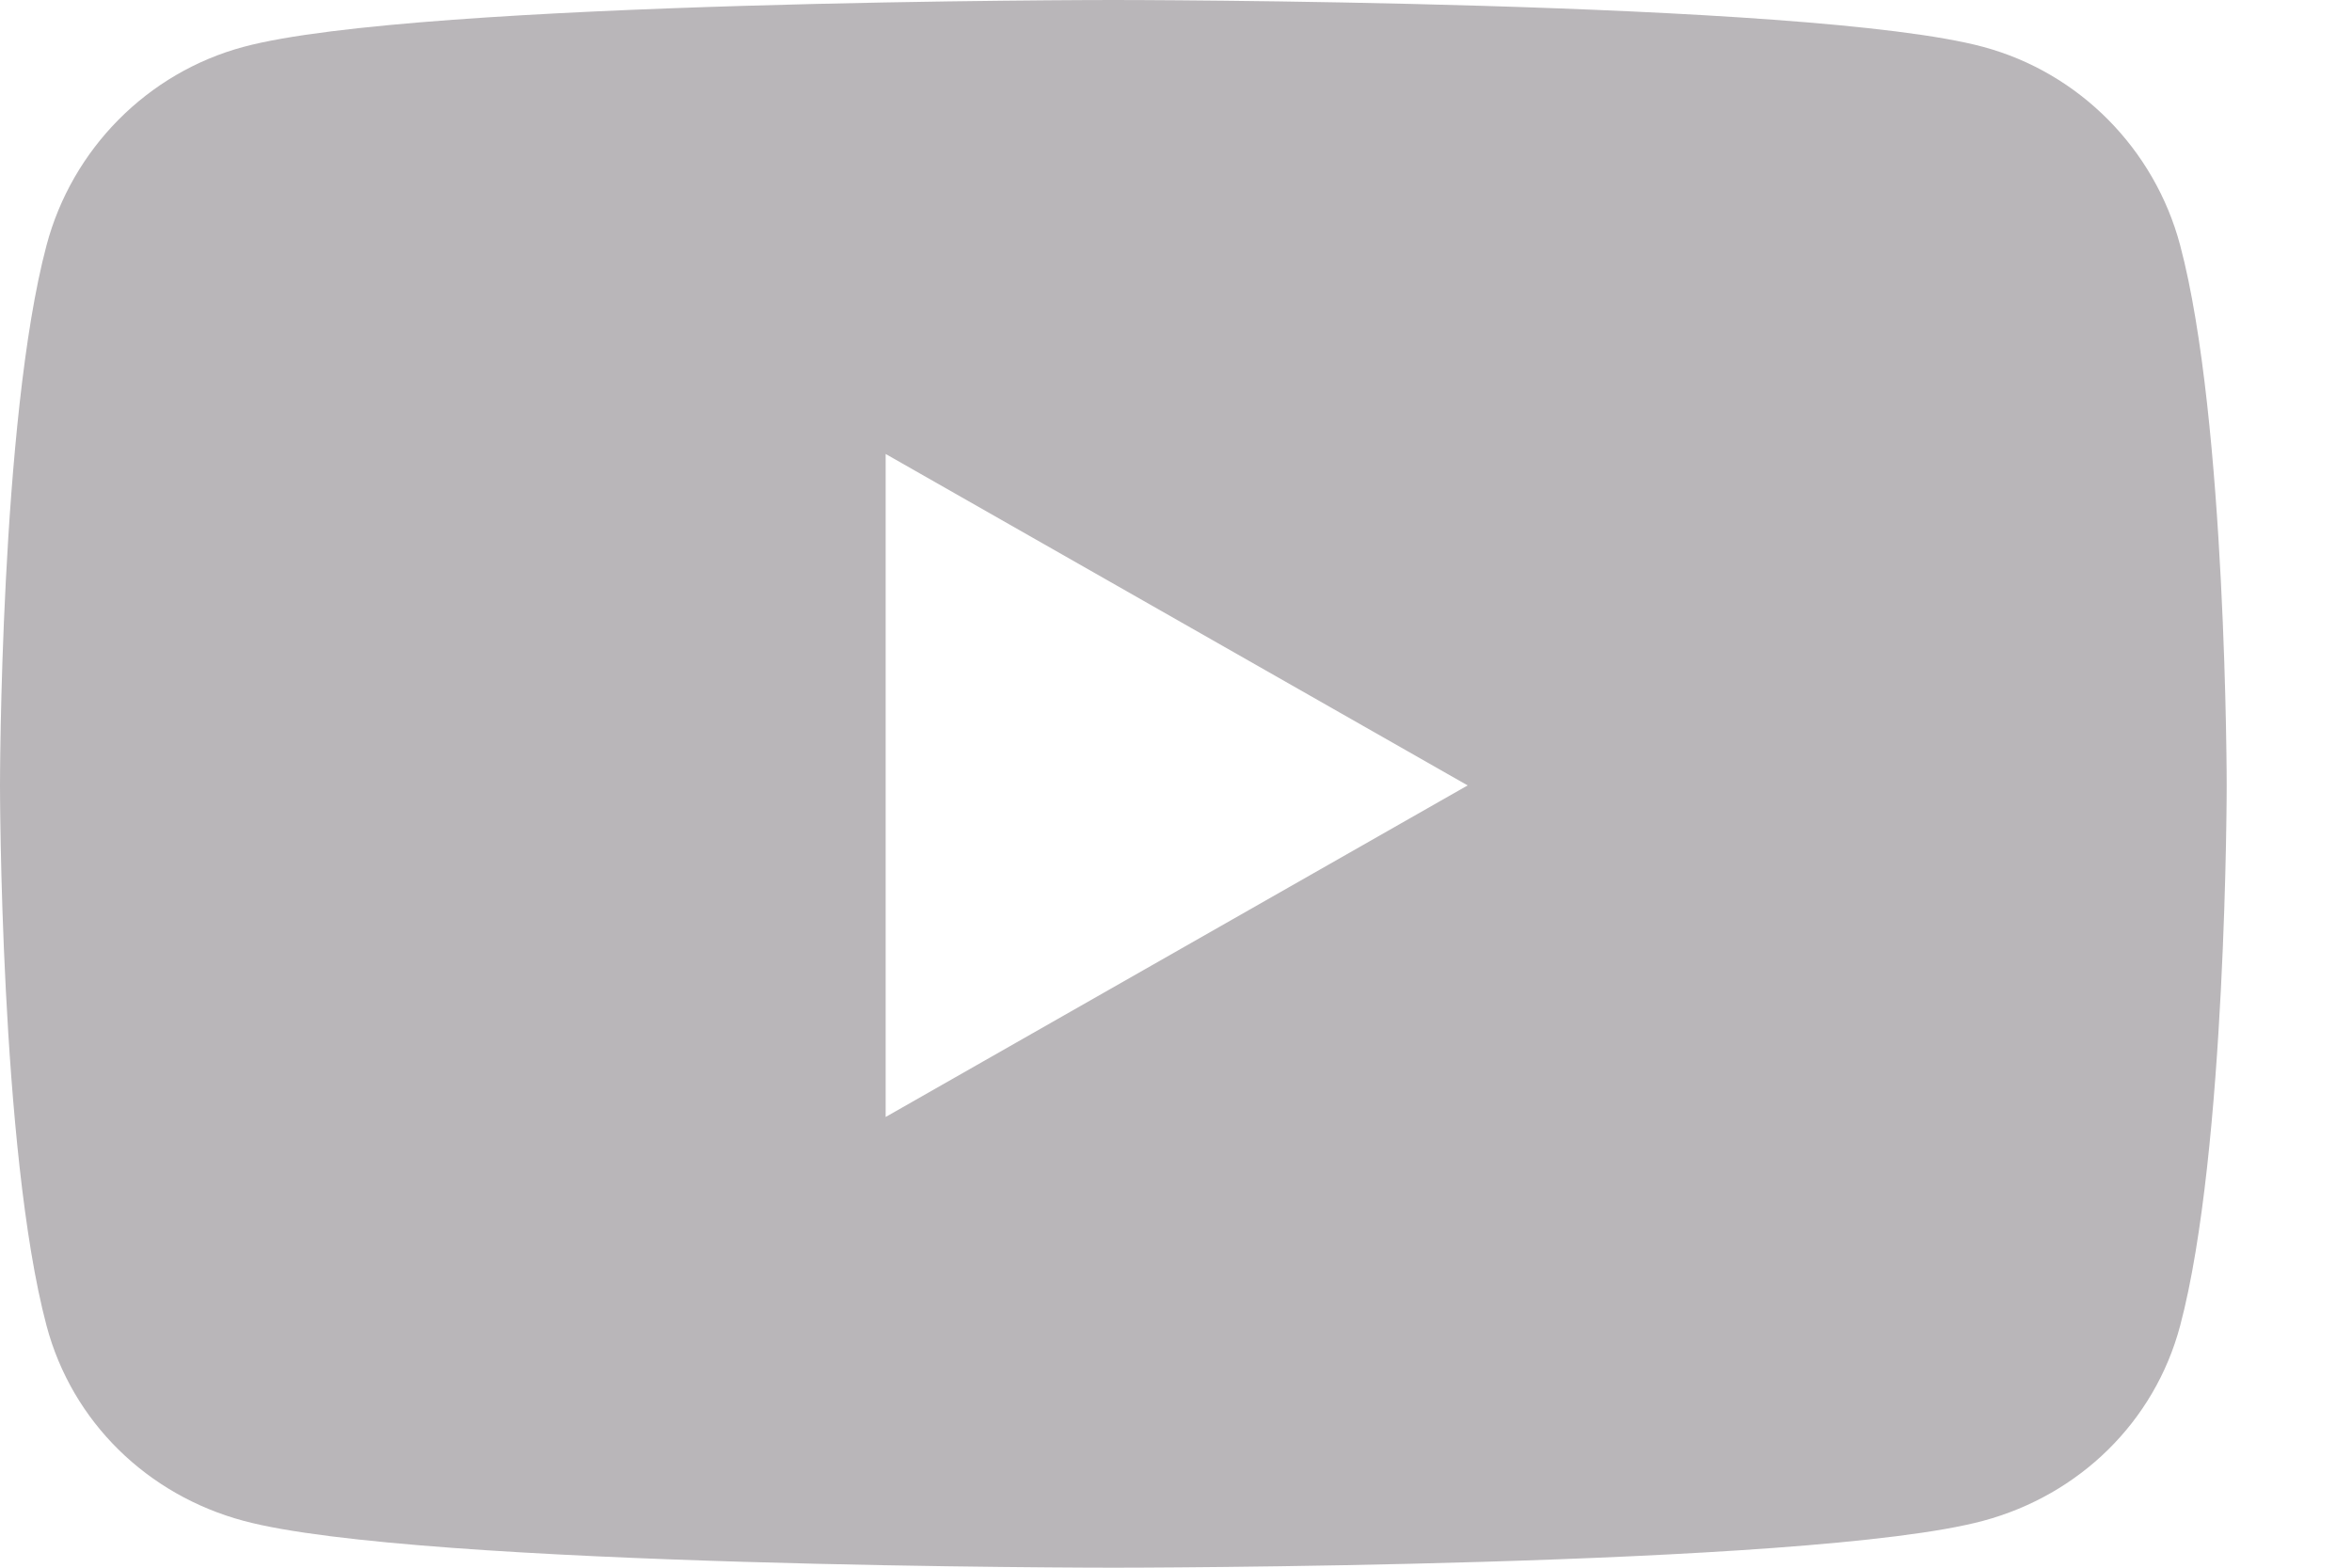 <svg width="18" height="12" viewBox="0 0 18 12" fill="none" xmlns="http://www.w3.org/2000/svg">
<path d="M16.685 1.878C16.489 1.139 15.911 0.556 15.178 0.359C13.849 0 8.52 0 8.52 0C8.52 0 3.192 0 1.863 0.359C1.13 0.556 0.552 1.139 0.356 1.878C0 3.217 0 6.012 0 6.012C0 6.012 0 8.807 0.356 10.147C0.552 10.886 1.13 11.444 1.863 11.641C3.192 12 8.52 12 8.52 12C8.52 12 13.849 12 15.178 11.641C15.911 11.444 16.489 10.886 16.685 10.147C17.041 8.807 17.041 6.012 17.041 6.012C17.041 6.012 17.041 3.217 16.685 1.878ZM6.778 8.55V3.475L11.232 6.012L6.778 8.55Z" fill="#B9B6B9"/>
</svg>
